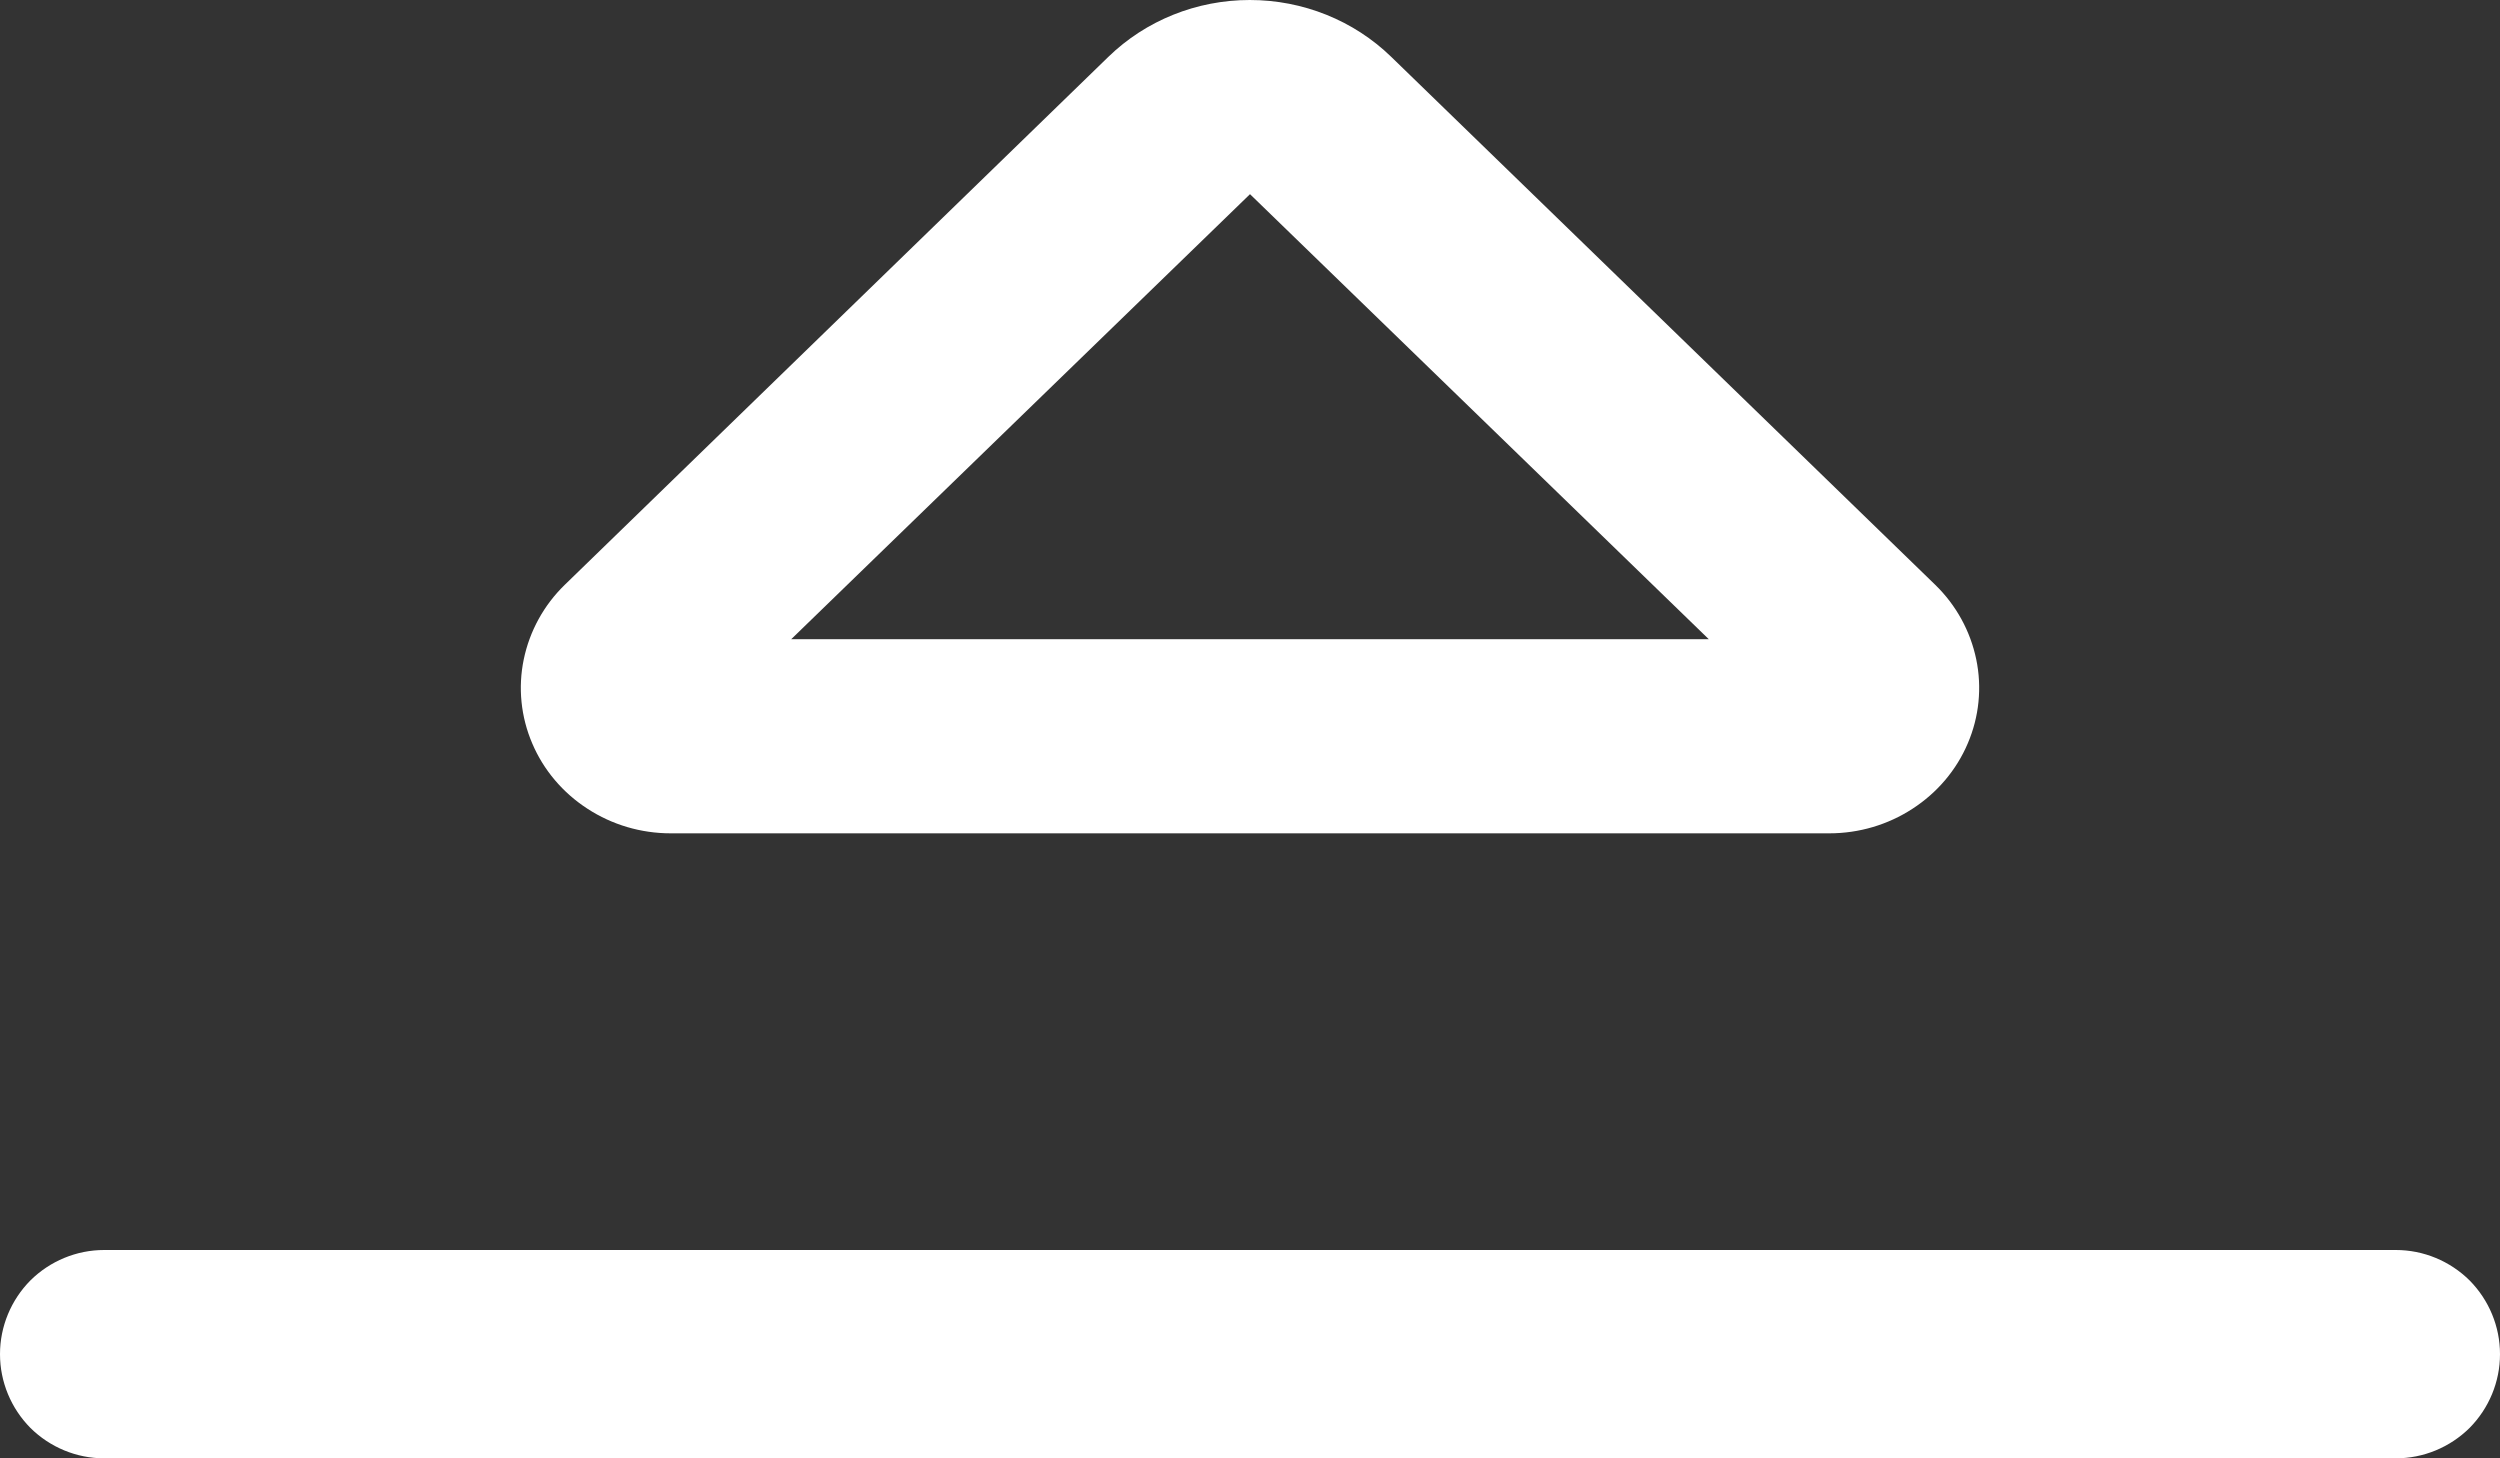 <svg width="12" height="7" viewBox="0 0 12 7" fill="none" xmlns="http://www.w3.org/2000/svg">
<rect x="0" y="0" width="12" height="7" fill="#333333" stroke="none"/>
<path data-svg-property="fill" fill-rule="evenodd" clip-rule="evenodd" d="M0.5 6C0.367 6 0.24 6.053 0.146 6.146C0.053 6.24 0 6.367 0 6.5C0 6.633 0.053 6.76 0.146 6.854C0.24 6.947 0.367 7 0.5 7H11.5C11.633 7 11.76 6.947 11.854 6.854C11.947 6.76 12 6.633 12 6.5C12 6.367 11.947 6.24 11.854 6.146C11.76 6.053 11.633 6 11.5 6H0.5Z" fill="white"/>
<path data-svg-property="fill" fill-rule="evenodd" clip-rule="evenodd" d="M3.219 4C3.077 4 2.938 3.959 2.82 3.882C2.701 3.805 2.609 3.696 2.555 3.569C2.5 3.441 2.486 3.3 2.514 3.165C2.542 3.03 2.61 2.905 2.711 2.807L5.32 0.273C5.5 0.098 5.744 9.27334e-08 5.999 9.27334e-08C6.254 9.27334e-08 6.498 0.098 6.678 0.273L9.289 2.807C9.39 2.905 9.458 3.03 9.486 3.165C9.514 3.3 9.5 3.441 9.445 3.569C9.391 3.696 9.299 3.805 9.18 3.882C9.062 3.959 8.923 4 8.781 4L3.219 4ZM3.798 3.068H8.202L6 0.932L3.798 3.068Z" fill="white"/>
</svg>
